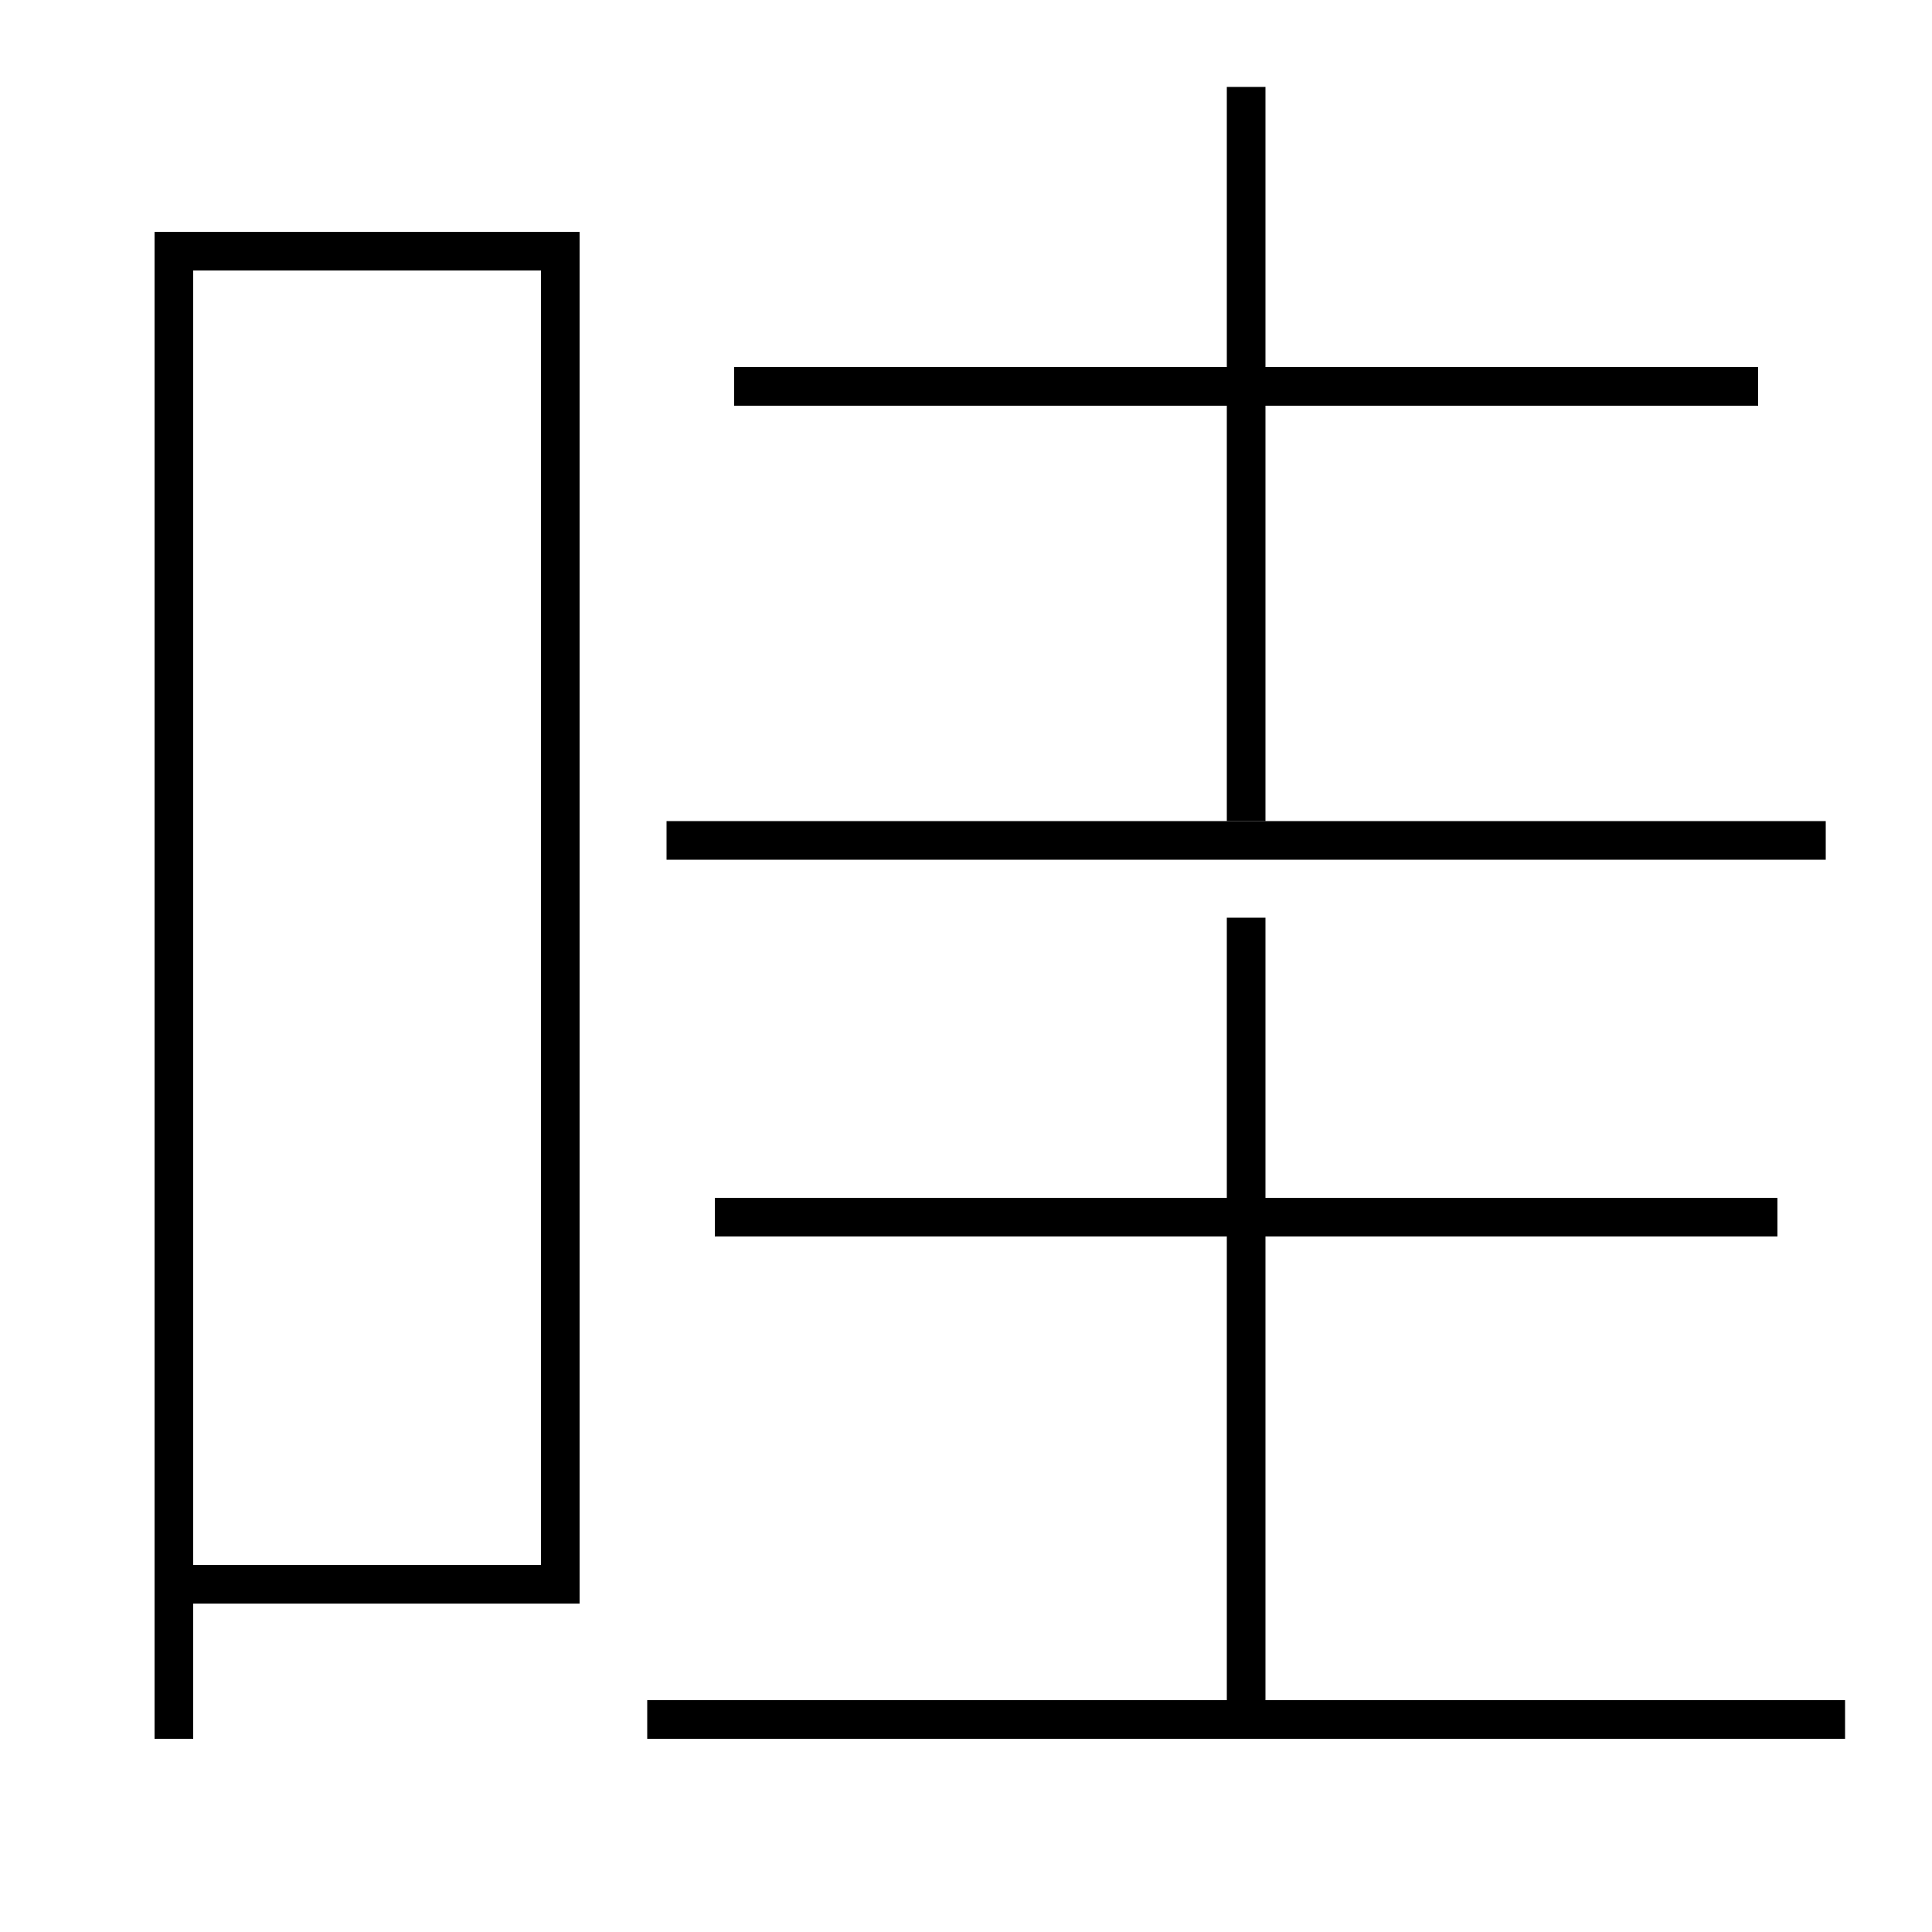 <?xml version='1.0' encoding='utf-8'?>
<svg xmlns="http://www.w3.org/2000/svg" height="100px" version="1.0" viewBox="0 0 100 100" width="100px" x="0px" y="0px">
<line fill="none" stroke="#000000" stroke-width="2" x1="95.5" x2="33.5" y1="89" y2="89" /><line fill="none" stroke="#000000" stroke-width="2" x1="92" x2="37" y1="63" y2="63" /><line fill="none" stroke="#000000" stroke-width="2" x1="64.5" x2="64.5" y1="88" y2="47.5" /><line fill="none" stroke="#000000" stroke-width="2" x1="94.5" x2="34.5" y1="43.5" y2="43.5" /><line fill="none" stroke="#000000" stroke-width="2" x1="91" x2="38" y1="20" y2="20" /><line fill="none" stroke="#000000" stroke-width="2" x1="64.5" x2="64.5" y1="42.5" y2="4.5" /><polyline fill="none" points="10,82 29,82 29,13 9,13 9,90" stroke="#000000" stroke-width="2" /></svg>